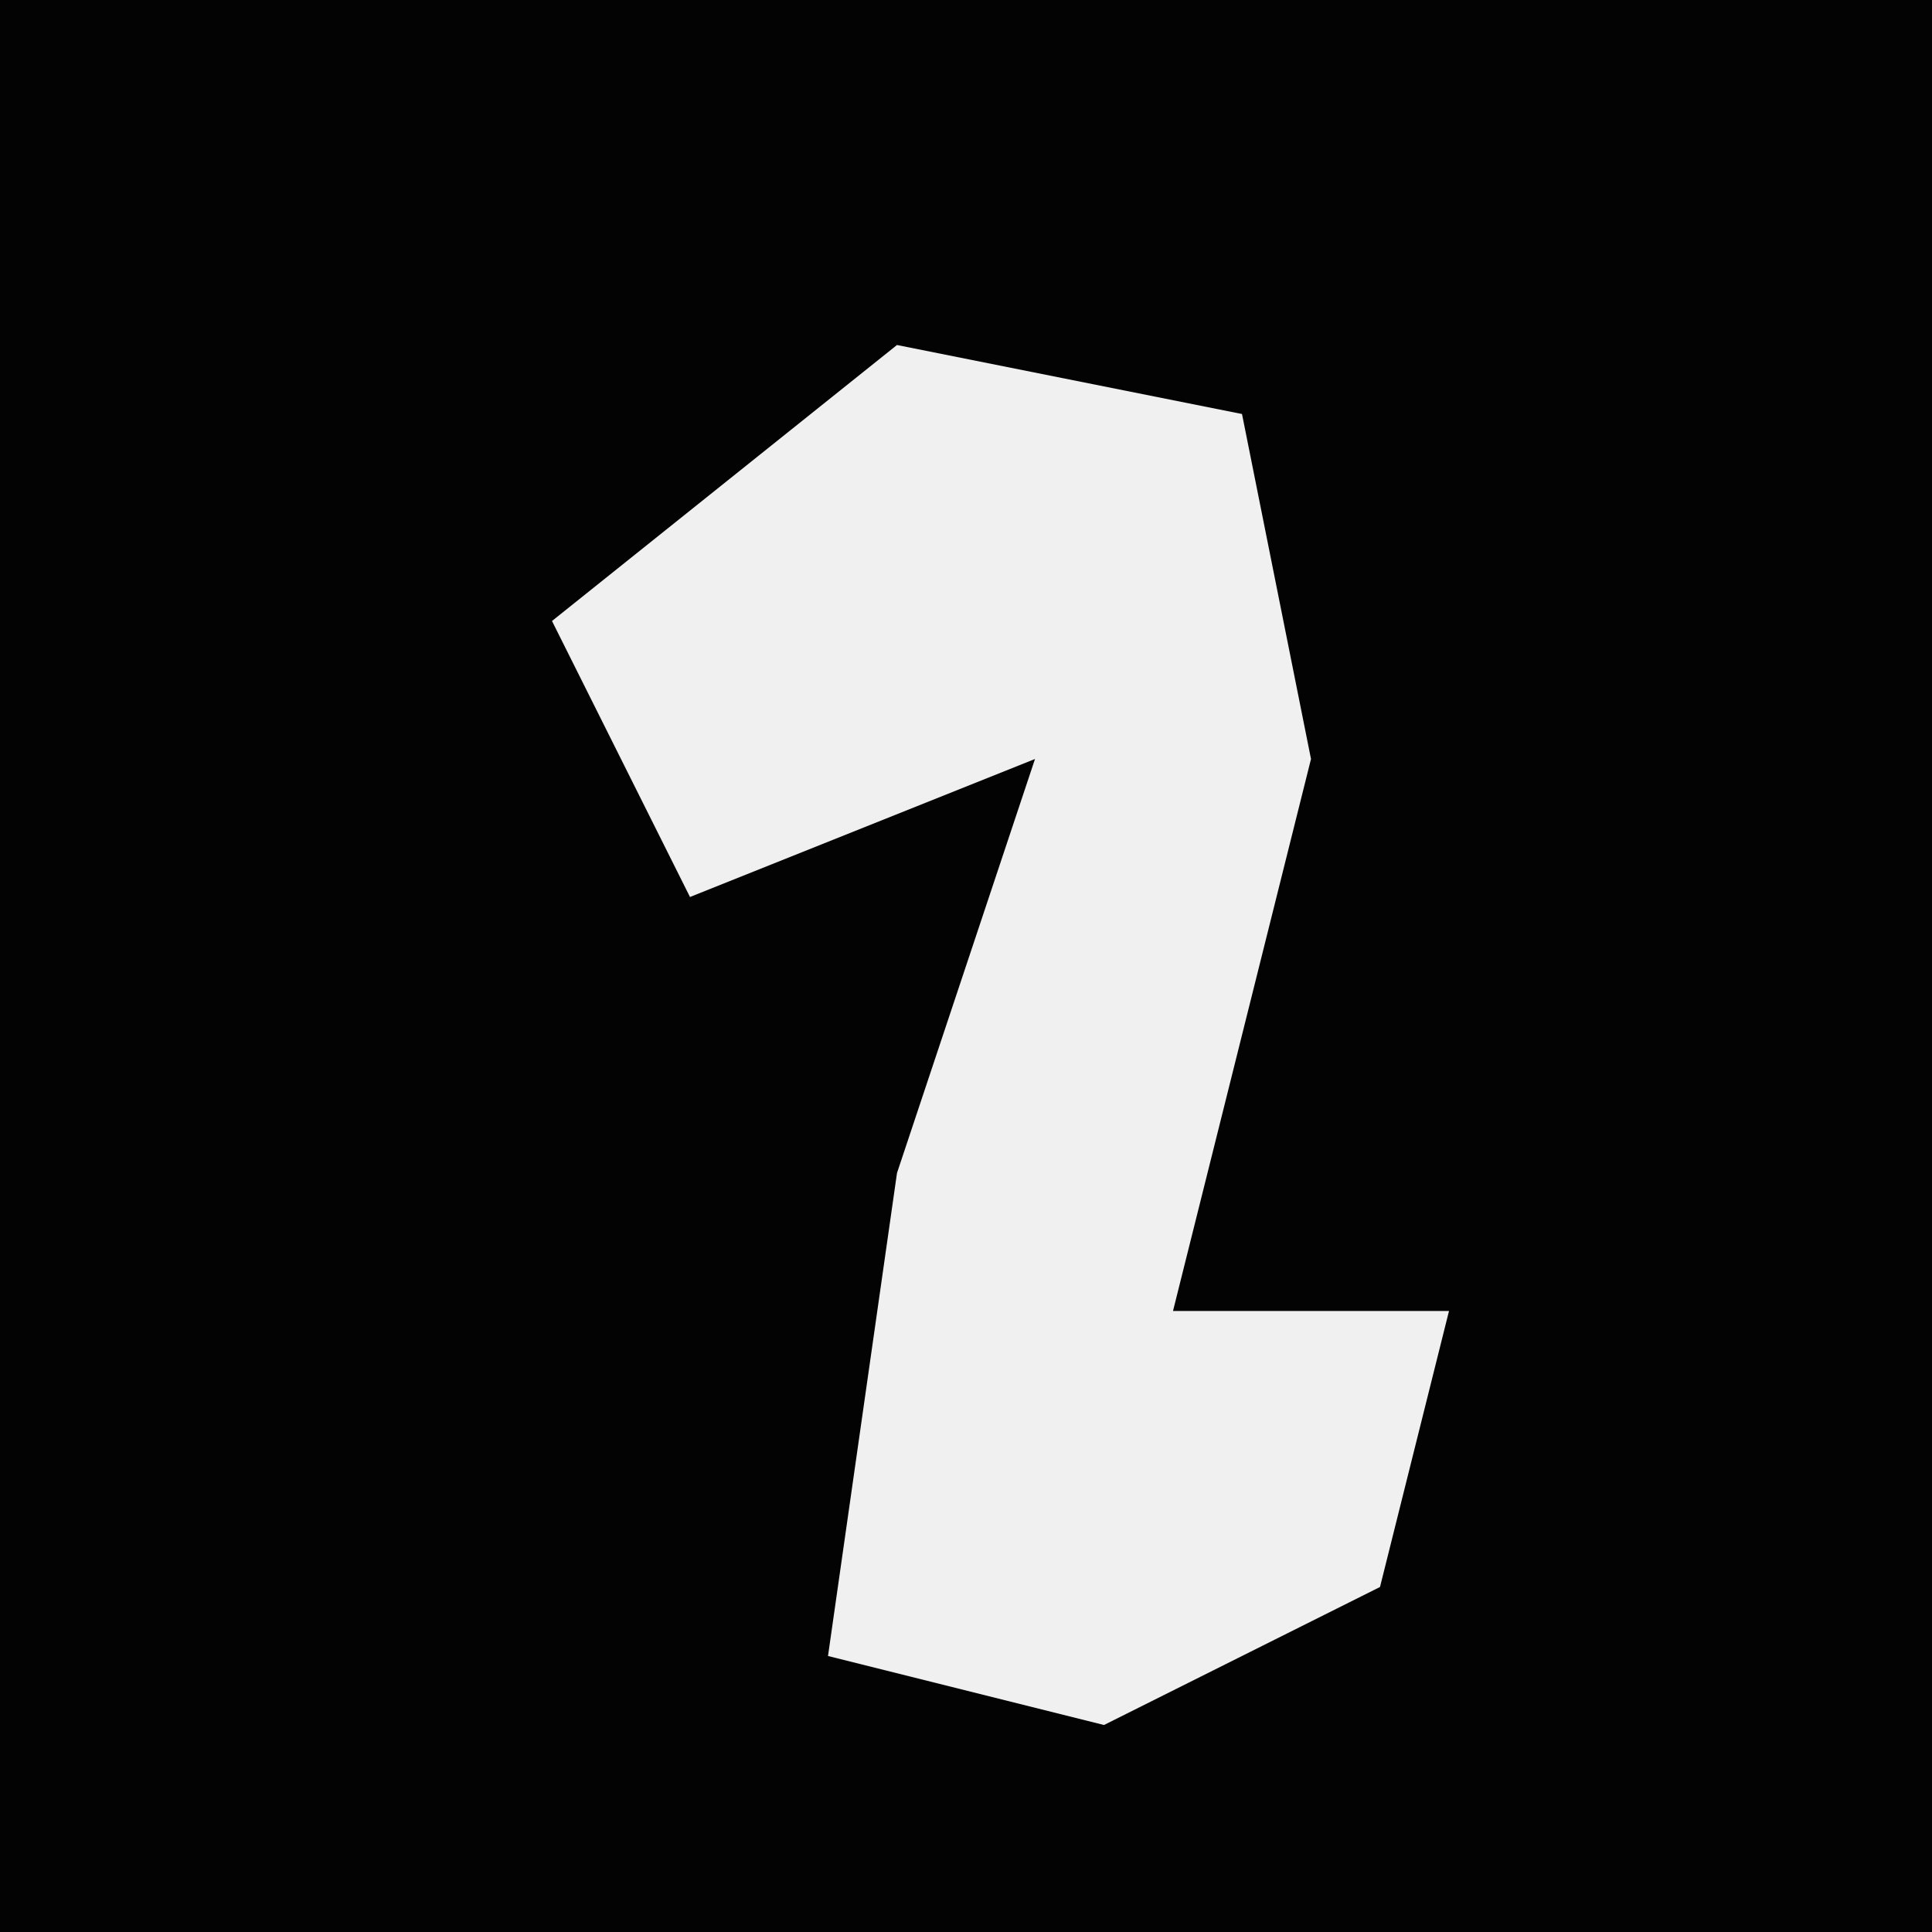 <?xml version="1.0" encoding="UTF-8"?>
<svg version="1.1" xmlns="http://www.w3.org/2000/svg" width="28" height="28">
<path d="M0,0 L28,0 L28,28 L0,28 Z " fill="#030303" transform="translate(0,0)"/>
<path d="M0,0 L5,1 L6,6 L4,14 L8,14 L7,18 L3,20 L-1,19 L0,12 L2,6 L-3,8 L-5,4 Z " fill="#F0F0F0" transform="translate(13,5)"/>
</svg>
